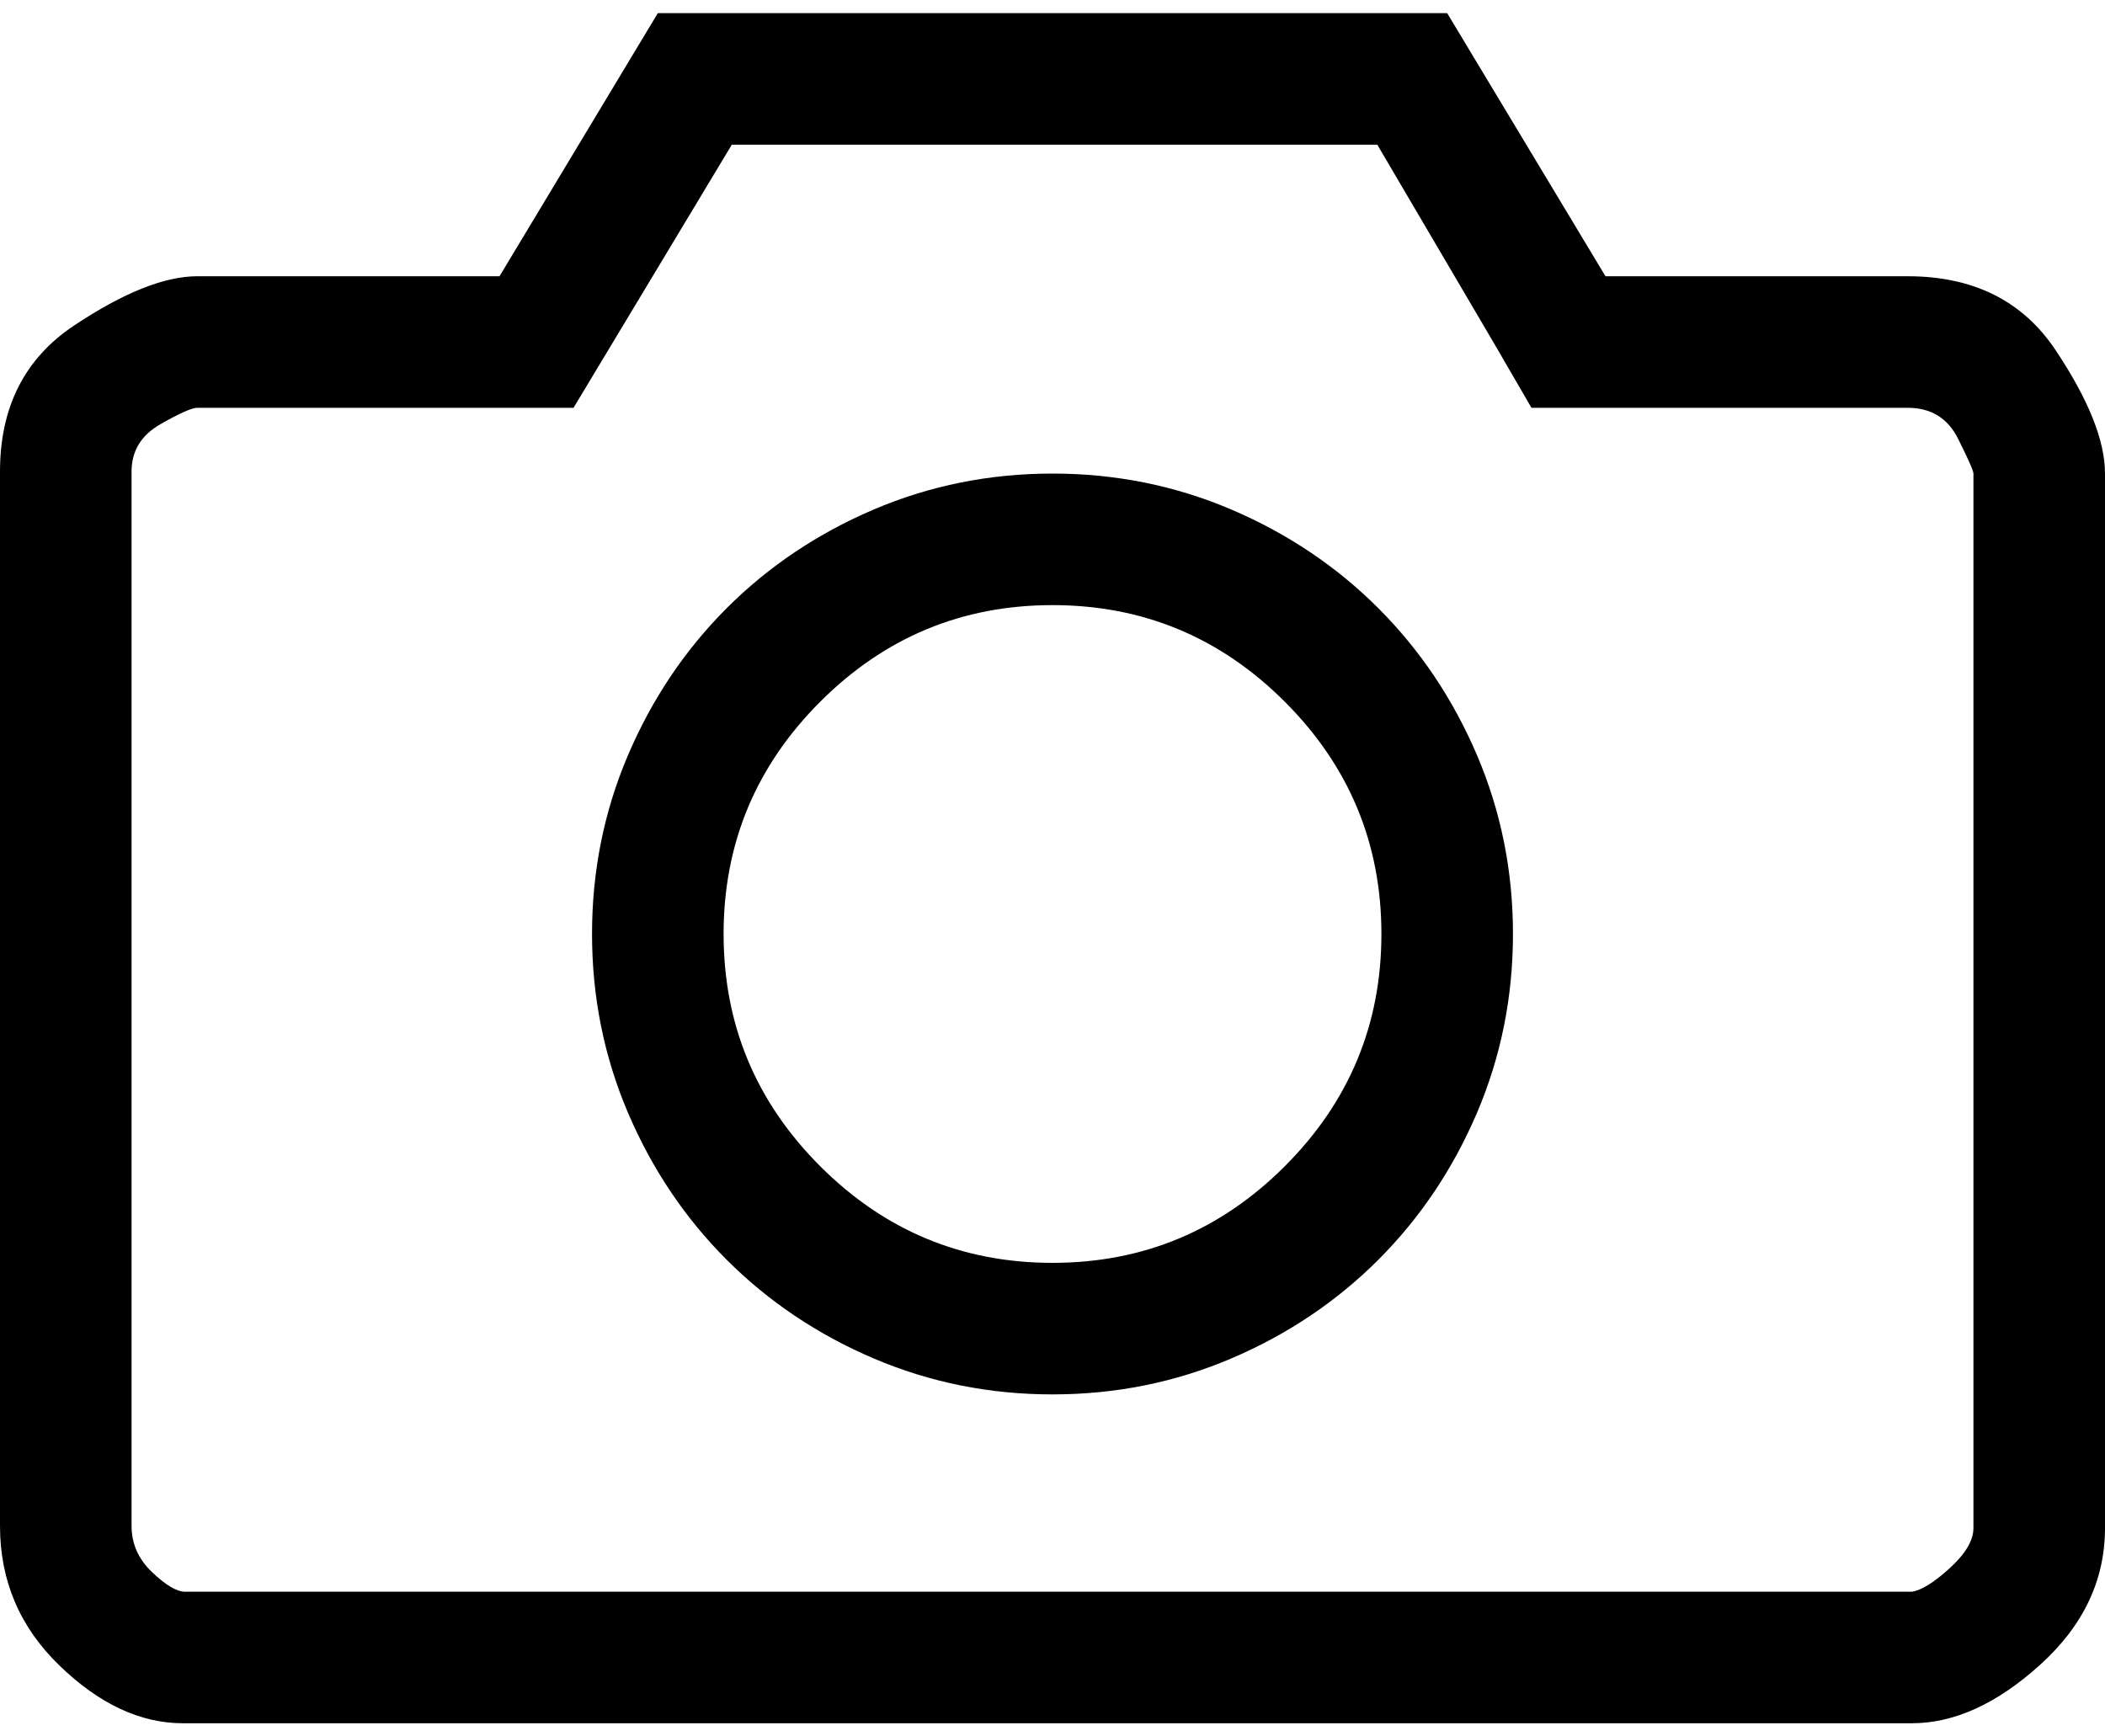 <?xml version="1.0" encoding="UTF-8"?>
<svg width="80px" height="66px" viewBox="0 0 80 66" version="1.1" xmlns="http://www.w3.org/2000/svg" xmlns:xlink="http://www.w3.org/1999/xlink">
    <!-- Generator: Sketch 46 (44423) - http://www.bohemiancoding.com/sketch -->
    <title>icon / camera-black</title>
    <desc>Created with Sketch.</desc>
    <defs></defs>
    <g id="Symbols" stroke="none" stroke-width="1" fill="none" fill-rule="evenodd">
        <g id="icon-/-camera-black" fill="#000000">
            <path d="M72.5,10.5 C75,10.5 76.875,11.437 78.125,13.312 C79.375,15.188 80,16.75 80,18 L80,58.078 C80,60.057 79.18,61.789 77.539,63.273 C75.898,64.758 74.271,65.5 72.656,65.5 L6.953,65.5 C5.339,65.5 3.776,64.771 2.266,63.312 C0.755,61.854 0,60.083 0,58 L0,17.922 C0,15.474 0.937,13.625 2.812,12.375 C4.688,11.125 6.25,10.5 7.5,10.5 L18.984,10.5 L25,0.5 L55,0.5 L61.016,10.5 L72.5,10.5 Z M75,58.078 L75,18 C75,17.896 74.805,17.453 74.414,16.672 C74.023,15.891 73.385,15.5 72.5,15.5 L58.203,15.5 L56.797,13.078 L52.344,5.5 L27.812,5.5 L21.797,15.5 L7.5,15.5 C7.292,15.5 6.823,15.708 6.094,16.125 C5.365,16.542 5,17.141 5,17.922 L5,58 C5,58.677 5.26,59.263 5.781,59.758 C6.302,60.253 6.719,60.5 7.031,60.5 L72.656,60.5 C73.021,60.448 73.503,60.148 74.102,59.602 C74.701,59.055 75,58.547 75,58.078 Z M40,18 C42.396,18 44.661,18.456 46.797,19.367 C48.932,20.279 50.794,21.529 52.383,23.117 C53.971,24.706 55.221,26.568 56.133,28.703 C57.044,30.839 57.5,33.104 57.5,35.5 C57.5,37.896 57.044,40.161 56.133,42.297 C55.221,44.432 53.971,46.294 52.383,47.883 C50.794,49.471 48.932,50.721 46.797,51.633 C44.661,52.544 42.396,53 40,53 C37.604,53 35.339,52.544 33.203,51.633 C31.068,50.721 29.206,49.471 27.617,47.883 C26.029,46.294 24.779,44.432 23.867,42.297 C22.956,40.161 22.5,37.896 22.5,35.5 C22.5,33.104 22.956,30.839 23.867,28.703 C24.779,26.568 26.029,24.706 27.617,23.117 C29.206,21.529 31.068,20.279 33.203,19.367 C35.339,18.456 37.604,18 40,18 Z M40,48 C43.438,48 46.38,46.776 48.828,44.328 C51.276,41.88 52.5,38.938 52.5,35.5 C52.5,32.062 51.276,29.12 48.828,26.672 C46.38,24.224 43.438,23 40,23 C36.562,23 33.62,24.224 31.172,26.672 C28.724,29.12 27.5,32.062 27.5,35.5 C27.5,38.938 28.724,41.88 31.172,44.328 C33.62,46.776 36.562,48 40,48 Z" id="camera-black"></path>
        </g>
    </g>
</svg>